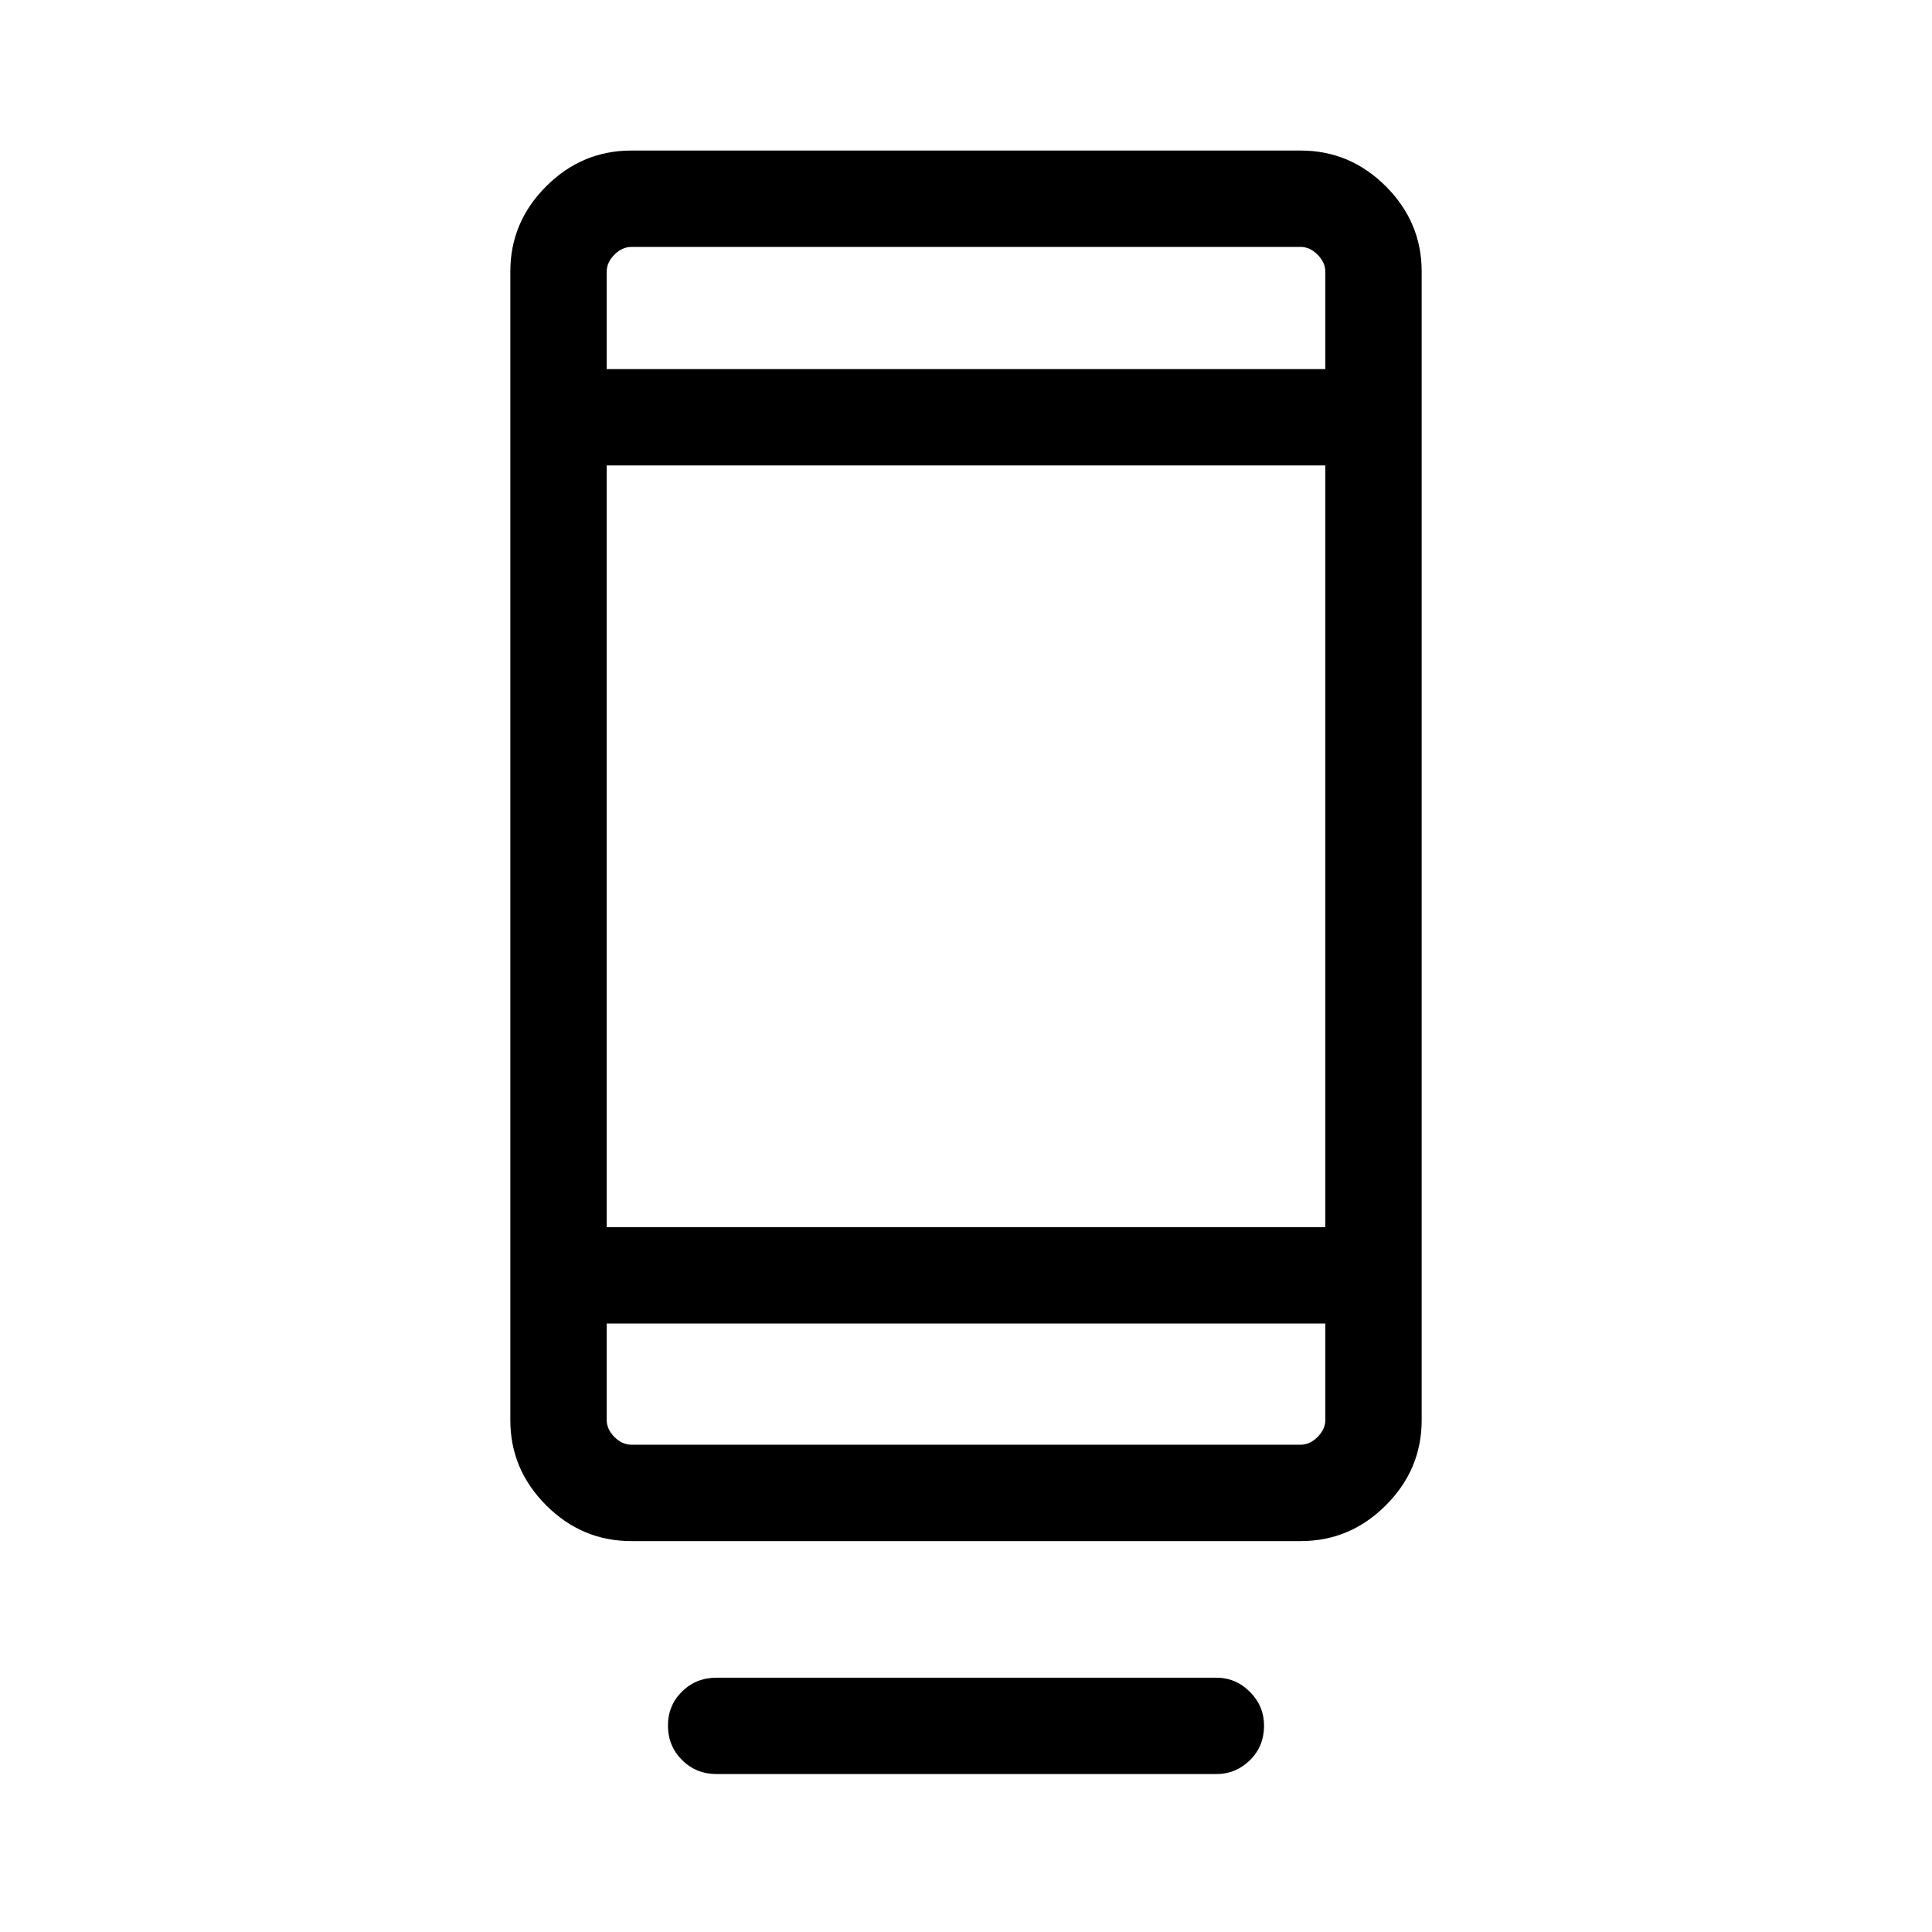 <svg xmlns="http://www.w3.org/2000/svg" height="40" viewBox="0 -960 960 960" width="40"><path d="M331.9-102.54q0-10.04 6.98-16.93 6.97-6.89 17.22-6.89h248.32q9.65 0 16.67 7.05 7.01 7.05 7.01 16.75 0 10.3-7.01 17.19-7.02 6.89-16.67 6.89H356.1q-10.25 0-17.22-7.01-6.98-7.01-6.98-17.05Zm-18.22-91.7q-24.52 0-42.31-17.8-17.79-17.79-17.79-42.31v-570.74q0-24.51 17.79-42.31 17.79-17.79 42.31-17.79h332.64q24.52 0 42.31 17.79 17.79 17.8 17.79 42.31v570.74q0 24.52-17.79 42.31-17.79 17.8-42.31 17.8H313.68Zm-12.22-108.11v47.91q0 4.62 3.85 8.47 3.84 3.84 8.46 3.84h332.46q4.62 0 8.46-3.84 3.85-3.85 3.85-8.47v-47.91H301.46Zm0-47.88h357.08v-378.5H301.46v378.5Zm0-426.38h357.08V-825q0-4.61-3.85-8.46-3.84-3.85-8.46-3.85H313.77q-4.62 0-8.46 3.85-3.85 3.85-3.85 8.46v48.39Zm0 0v-60.7 60.7Zm0 474.26v60.22-60.22Z"/></svg>